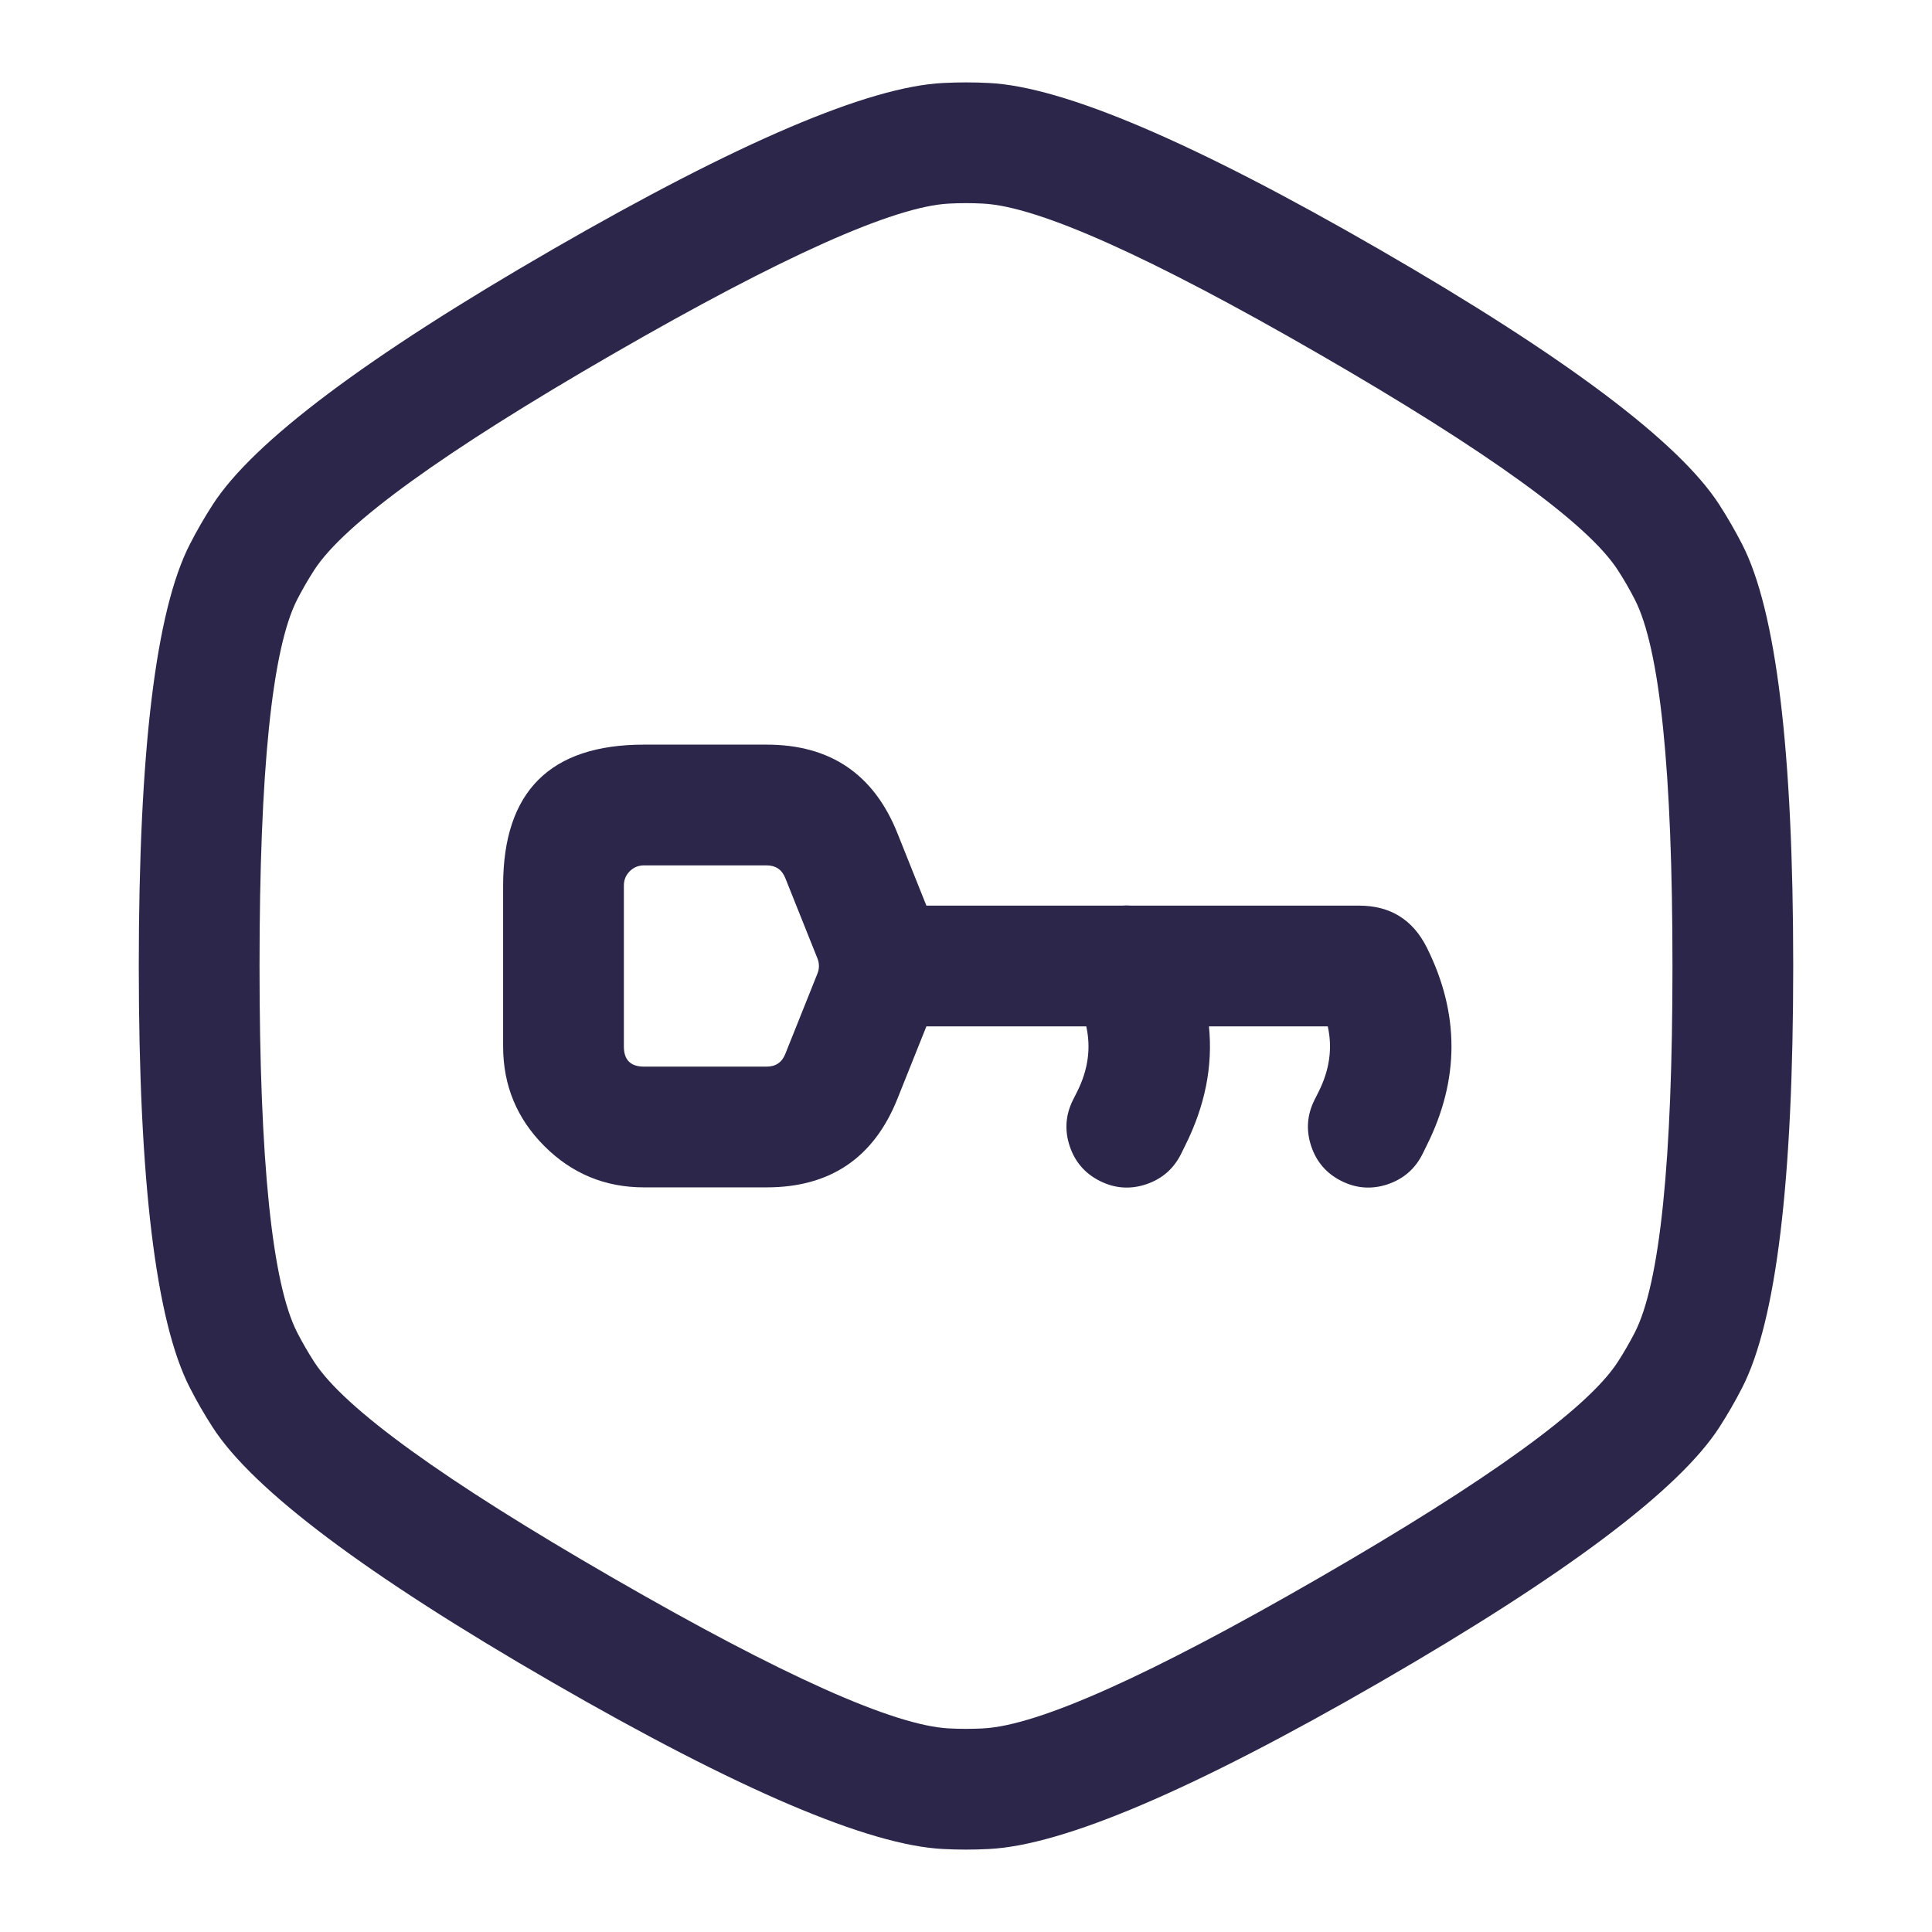 <svg xmlns="http://www.w3.org/2000/svg" width="24" height="24" viewBox="0 0 24 24">
  <defs/>
  <path fill="#2D264B" d="M1.724,12 Q1.724,7.998 2.358,6.762 Q2.488,6.508 2.643,6.268 Q3.396,5.101 6.862,3.1 L6.862,3.1 Q10.328,1.099 11.715,1.031 Q12,1.016 12.285,1.031 Q13.672,1.099 17.138,3.1 L17.138,3.1 L17.138,3.1 Q20.604,5.101 21.357,6.268 Q21.512,6.509 21.642,6.762 Q22.276,7.998 22.276,12 Q22.276,16.002 21.642,17.238 Q21.512,17.492 21.357,17.732 Q20.604,18.898 17.138,20.899 Q13.672,22.9 12.285,22.969 Q12,22.984 11.715,22.969 Q10.328,22.9 6.862,20.899 Q3.396,18.898 2.643,17.732 Q2.488,17.493 2.358,17.238 Q1.724,16.002 1.724,12 Z M3.224,12 Q3.224,15.64 3.692,16.553 Q3.789,16.741 3.903,16.918 Q4.46,17.781 7.612,19.6 Q10.764,21.42 11.789,21.471 Q12,21.482 12.211,21.471 Q13.236,21.42 16.388,19.6 Q19.54,17.781 20.097,16.918 Q20.211,16.741 20.308,16.553 Q20.776,15.64 20.776,12 Q20.776,8.36 20.308,7.447 Q20.212,7.259 20.097,7.082 Q19.54,6.219 16.388,4.399 L16.388,4.399 L16.388,4.399 Q13.236,2.58 12.211,2.529 Q12,2.518 11.789,2.529 Q10.764,2.58 7.612,4.399 L7.612,4.399 Q4.46,6.219 3.903,7.082 Q3.789,7.259 3.692,7.447 Q3.224,8.36 3.224,12 Z M16.329,13.664 L16.382,13.559 Q16.584,13.154 16.494,12.75 L15.018,12.75 Q15.093,13.49 14.723,14.23 L14.671,14.336 Q14.532,14.613 14.237,14.712 Q13.942,14.81 13.664,14.671 Q13.386,14.532 13.288,14.237 Q13.19,13.942 13.329,13.664 L13.382,13.559 Q13.584,13.154 13.494,12.75 L11.508,12.75 L11.148,13.65 Q10.708,14.75 9.523,14.75 L8,14.75 Q7.275,14.75 6.762,14.237 Q6.25,13.725 6.25,13 L6.25,11 Q6.25,9.25 8,9.25 L9.523,9.25 Q10.708,9.25 11.148,10.35 L11.508,11.25 L13.94,11.25 Q13.996,11.245 14.051,11.25 L16.882,11.25 Q17.463,11.25 17.724,11.77 Q18.338,13 17.723,14.23 L17.671,14.336 Q17.532,14.613 17.237,14.712 Q16.942,14.81 16.664,14.671 Q16.386,14.532 16.288,14.237 Q16.19,13.942 16.329,13.664 Z M10.173,12 Q10.173,11.952 10.155,11.907 L9.755,10.907 Q9.692,10.75 9.523,10.75 L8,10.75 Q7.896,10.75 7.823,10.823 Q7.75,10.896 7.75,11 L7.75,13 Q7.75,13.25 8,13.25 L9.523,13.25 Q9.692,13.25 9.755,13.093 L10.155,12.093 Q10.173,12.048 10.173,12 Z"/>
</svg>

